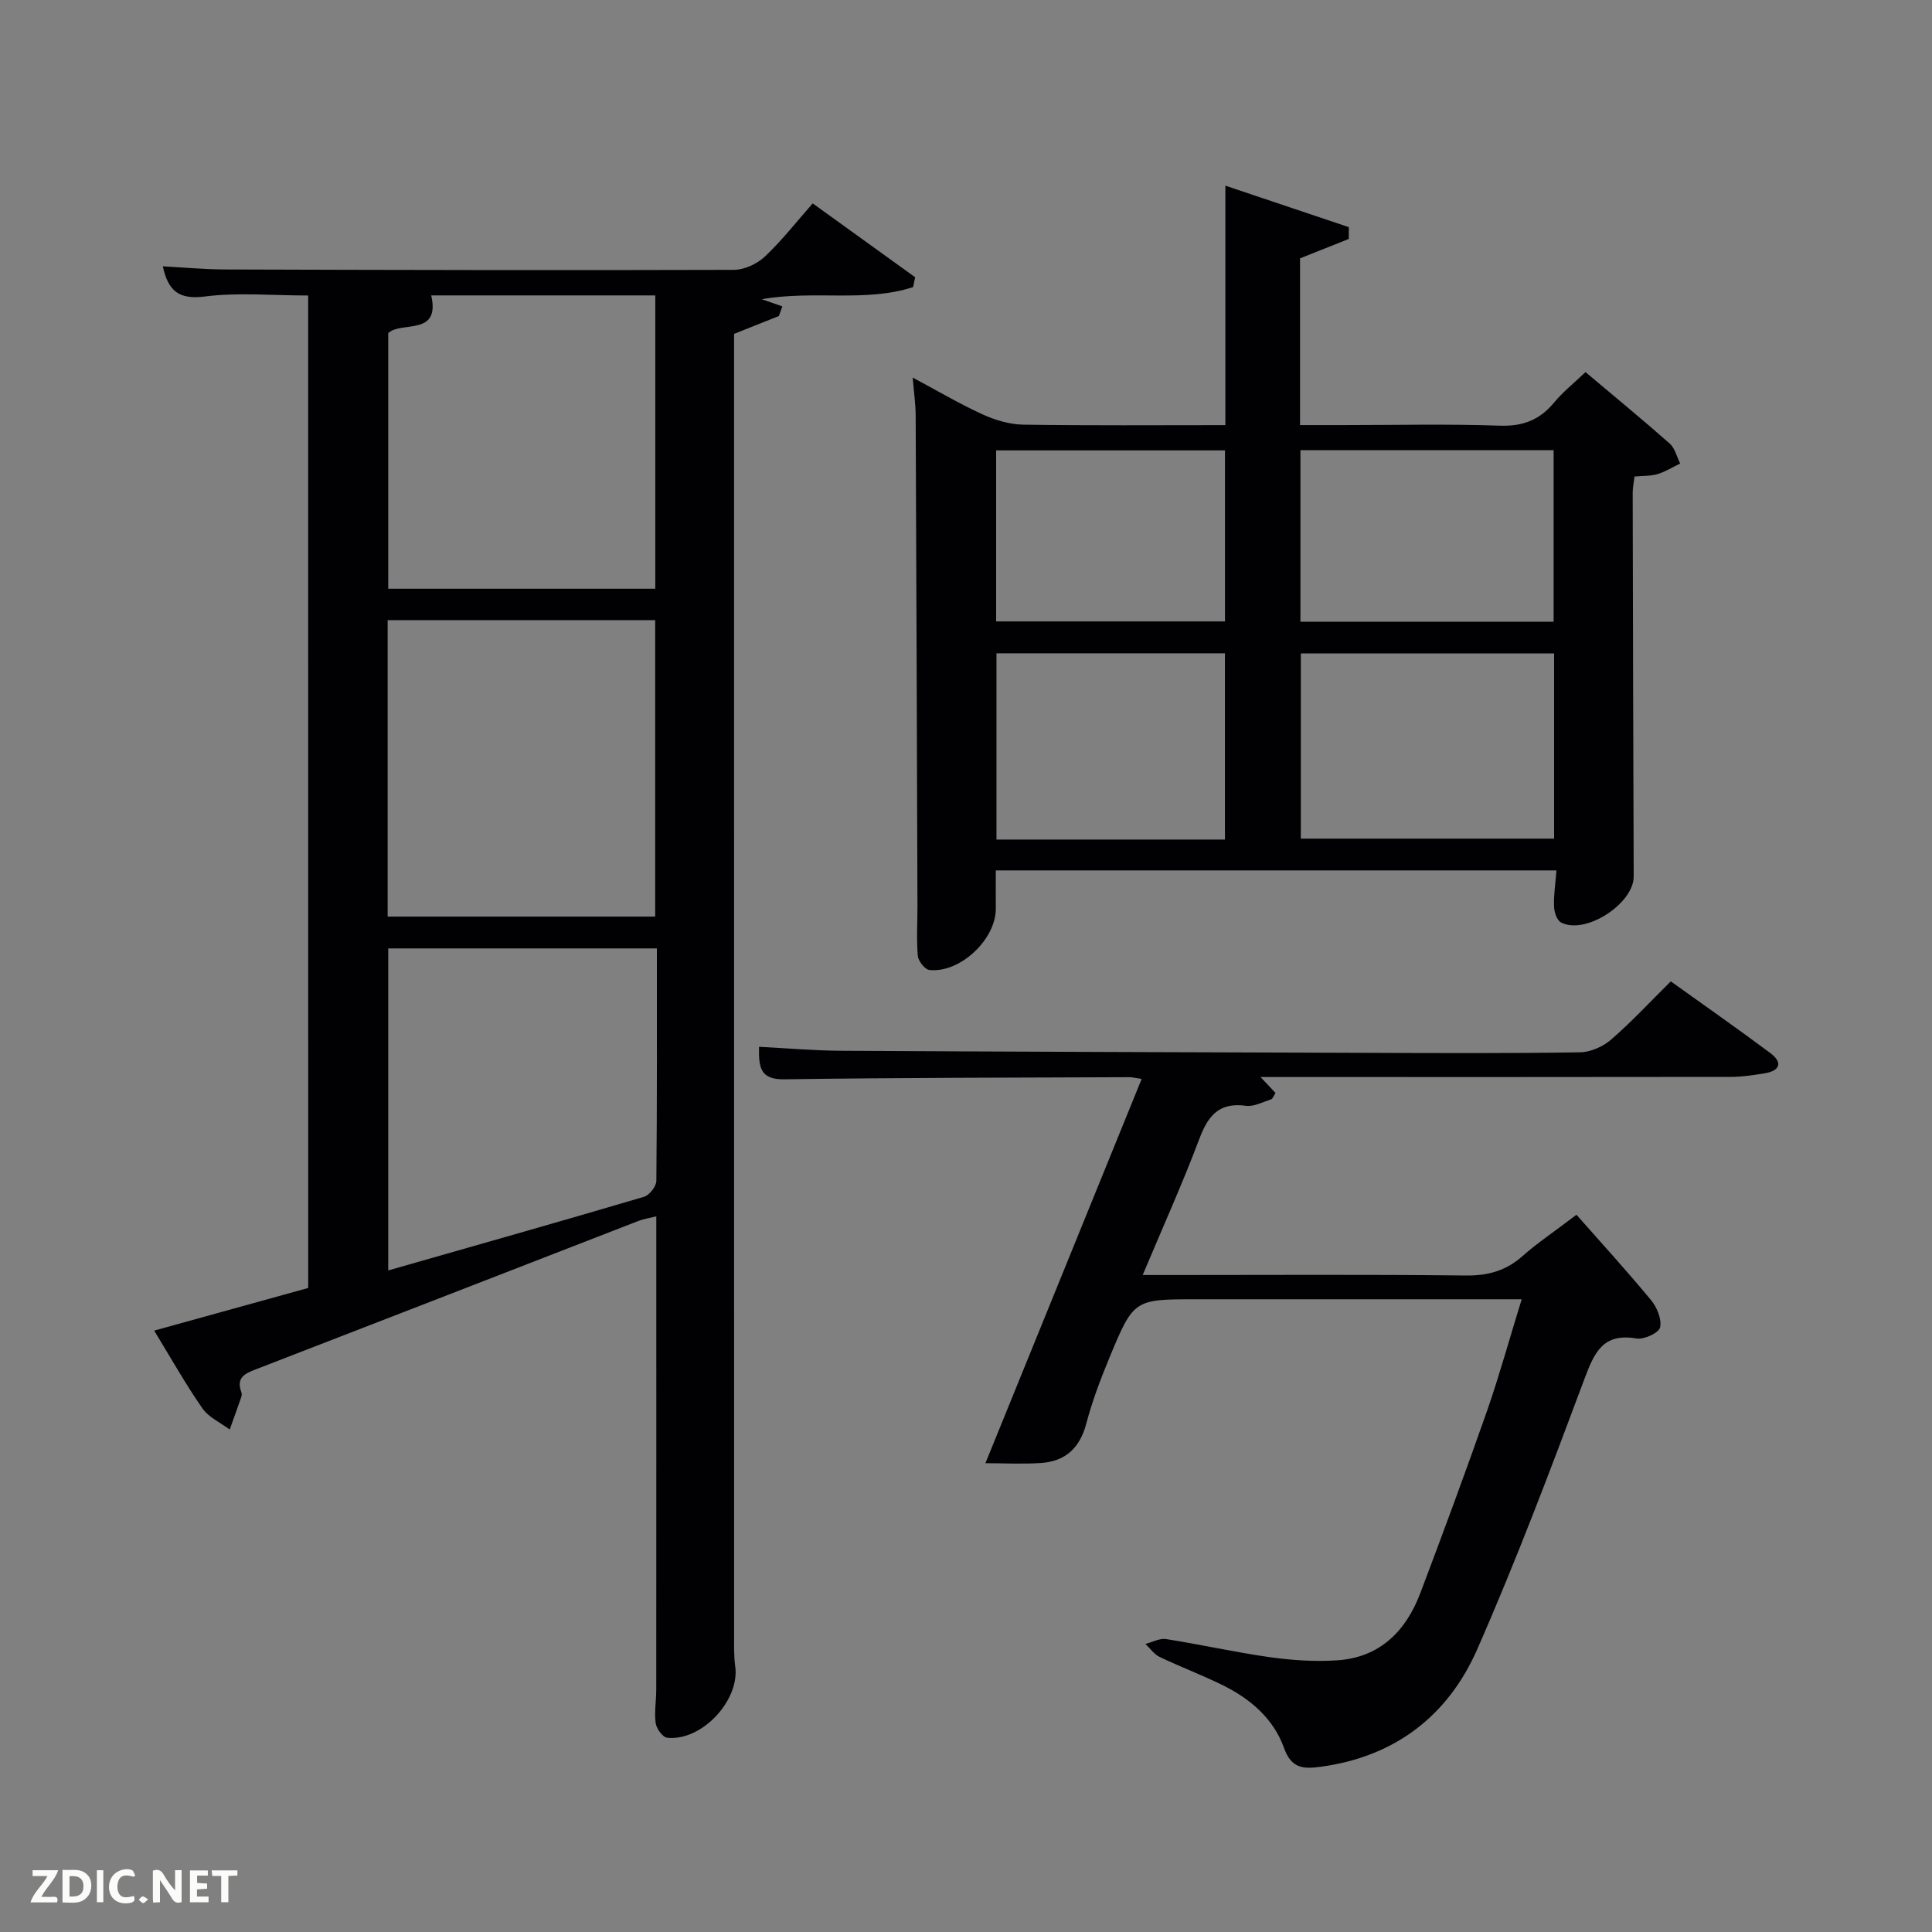 <svg enable-background="new 0 0 400 400" viewBox="0 0 400 400" xmlns="http://www.w3.org/2000/svg"><rect x="0" y="0" width="400" height="400" fill="#808080" stroke="none"/><path d="m63.8 61.18c-7.49 0-14.56-.67-21.42.21-5.39.69-7.57-1.2-8.67-6.25 4.33.23 8.56.63 12.79.65 35.16.11 70.32.19 105.47.08 2.16-.01 4.78-1.24 6.39-2.75 3.5-3.3 6.49-7.14 9.9-11.01 7.75 5.58 14.48 10.44 21.21 15.29-.14.68-.28 1.36-.42 2.04-9.91 3.22-20.4.59-31.33 2.51 1.42.49 2.84.99 4.26 1.48-.24.67-.48 1.34-.72 2-2.9 1.16-5.81 2.32-9.28 3.7v4.93c0 88.15 0 176.3.01 264.44 0 2.16-.07 4.36.23 6.49 1 7.01-6.93 15.57-14.09 14.79-.93-.1-2.23-1.89-2.38-3.04-.31-2.27.12-4.64.12-6.97.02-32.48.01-64.97.01-97.94-1.38.35-2.6.53-3.72.96-26.3 10.21-52.6 20.44-78.92 30.61-2.34.9-4.45 1.67-3.27 4.84.11.29.09.69-.01.99-.78 2.25-1.6 4.49-2.4 6.74-1.92-1.44-4.35-2.51-5.65-4.38-3.49-5.02-6.49-10.37-9.99-16.1 11.12-3.08 21.44-5.94 31.89-8.83-.01-68.51-.01-136.78-.01-205.48zm71.85 128.59c0-20.76 0-41.13 0-61.38-18.73 0-37.1 0-55.39 0v61.38zm.02-67.88c0-20.48 0-40.53 0-60.73-15.77 0-31.21 0-46.39 0 1.94 8.53-6.18 5.25-8.9 7.81v52.92zm.33 74.47c-19.02 0-37.38 0-55.62 0v66.67c17.95-5.13 35.47-10.08 52.94-15.24 1.12-.33 2.56-2.15 2.57-3.3.16-15.94.11-31.88.11-48.13z" fill="#010104"/><path d="m322.25 180.21c-38.76 0-77.18 0-116.08 0 0 2.7-.02 5.3 0 7.89.05 6.37-7.42 13.44-13.77 12.72-.93-.11-2.29-1.86-2.38-2.94-.29-3.47-.06-6.98-.07-10.48-.11-33.81-.22-67.62-.37-101.42-.01-2.29-.35-4.58-.62-7.81 5.23 2.79 9.73 5.46 14.46 7.62 2.62 1.19 5.62 2.09 8.46 2.13 13.8.21 27.61.1 41.82.1 0-16.32 0-32.38 0-49.58 8.99 3.02 17.27 5.81 25.56 8.59 0 .81-.01 1.63-.01 2.44-3.31 1.32-6.63 2.64-10.09 4.02v34.52h8.84c10.83 0 21.66-.26 32.48.12 4.79.17 8.29-1.16 11.29-4.8 1.78-2.16 4.03-3.94 6.49-6.29 5.9 4.97 11.76 9.78 17.43 14.79 1.09.96 1.47 2.74 2.17 4.14-1.56.75-3.06 1.7-4.7 2.19-1.39.42-2.94.33-4.75.5-.14 1.17-.38 2.26-.38 3.35.05 26.48.11 52.96.21 79.45.02 5.63-10.02 12.16-15.04 9.53-.85-.44-1.41-2.13-1.45-3.27-.1-2.31.27-4.63.5-7.51zm-.49-44.93c-17.61 0-34.98 0-52.44 0v38.35h52.44c0-12.95 0-25.54 0-38.35zm-52.52-42.08v35.52h52.42c0-11.99 0-23.7 0-35.52-17.57 0-34.83 0-52.42 0zm-15.63 80.62c0-13.23 0-25.94 0-38.56-15.98 0-31.57 0-47.3 0v38.56zm-47.37-45.16h47.38c0-12.05 0-23.76 0-35.41-15.97 0-31.56 0-47.38 0z" fill="#010104"/><path d="m315.05 269c-22.97 0-45.12 0-67.27 0-12.99 0-13.06-.03-18.12 12.18-1.83 4.43-3.54 8.95-4.76 13.57-1.32 5-4.28 7.78-9.29 8.14-3.82.27-7.68.05-11.59.05 11.08-27.24 21.62-53.17 32.35-79.56-1.33-.2-1.93-.36-2.52-.36-23.83.1-47.66.09-71.48.44-4.99.07-5.31-2.46-5.22-6.73 5.79.29 11.39.79 17 .82 36.33.2 72.65.32 108.98.43 14.67.05 29.33.12 43.99-.11 2.19-.03 4.77-1.18 6.45-2.64 4.25-3.68 8.09-7.84 12.35-12.05 6.87 4.93 13.82 9.78 20.61 14.85 2.61 1.95 2.02 3.67-1.19 4.19-2.29.37-4.61.73-6.91.74-30.5.05-60.99.03-91.49.03-1.77 0-3.55 0-5.96 0 1.34 1.43 2.19 2.34 3.1 3.3-.38.57-.56 1.2-.91 1.31-1.72.56-3.56 1.57-5.21 1.34-5.51-.76-7.81 1.99-9.61 6.75-3.5 9.29-7.59 18.35-11.77 28.29h5.9c20.33 0 40.66-.13 60.99.1 4.62.05 8.33-.98 11.77-4.04 2.95-2.62 6.27-4.83 11.15-8.54 5.19 5.89 10.47 11.66 15.44 17.68 1.23 1.48 2.26 3.98 1.87 5.65-.26 1.13-3.33 2.55-4.87 2.29-6.94-1.19-8.72 2.86-10.78 8.35-7.02 18.81-14.13 37.62-22.2 55.99-6.05 13.76-17.02 22.25-32.4 24.33-3.63.49-6.09.37-7.61-3.9-2.15-6.02-6.92-10.13-12.59-12.94-4.31-2.13-8.84-3.83-13.18-5.91-1.14-.55-1.96-1.77-2.92-2.68 1.43-.36 2.93-1.22 4.27-1.01 7.2 1.13 14.33 2.75 21.55 3.76 4.59.64 9.31.95 13.92.64 8.8-.6 14.18-6.03 17.17-13.91 4.76-12.56 9.41-25.17 13.86-37.85 2.53-7.3 4.6-14.82 7.13-22.99z" fill="#010104"/><g fill="#fbfcfa"><path d="m37.59 393.81c-.92.31-1.52.05-2-.78-.7-1.2-1.52-2.34-2.47-3.78v4.59c-.55.03-.95.05-1.41.07-.03-.37-.06-.64-.06-.91 0-1.91 0-3.81 0-5.7 1.13-.41 1.77-.03 2.29.91.62 1.11 1.38 2.14 2.31 3.19v-4.2h1.35v6.61z"/><path d="m12.94 393.88v-6.75c1.9.19 3.93-.54 5.37 1.29.8 1.01.78 2.88.03 3.97-1.37 1.97-3.4 1.51-5.4 1.49m1.45-1.22c2.04.12 2.92-.58 2.89-2.21-.03-1.51-.98-2.19-2.89-2z"/><path d="m11.81 393.87h-5.49c.68-2.18 2.47-3.48 3.51-5.45h-3.08v-1.21h5.29c-.71 2.13-2.44 3.48-3.47 5.51.86 0 1.63.04 2.39-.01.79-.05 1.14.21.85 1.16"/><path d="m39.33 393.86v-6.61h3.7v1.07h-2.22v1.52c.68.04 1.34.09 2.07.13v1.07c-.72.05-1.38.09-2.1.14v1.48h2.4v1.19h-3.85z"/><path d="m27.71 388.56c-1.15-.3-2.46-.61-3.1.64-.37.73-.41 1.93-.06 2.67.63 1.35 1.99.93 3.17.68.35.94-.01 1.32-.93 1.46-1.62.25-3.05-.27-3.76-1.48-.72-1.24-.6-3.03.31-4.17.88-1.11 2.71-1.7 4-1.16.32.13.44.74.65 1.12-.1.08-.19.16-.28.24"/><path d="m49.15 387.24v1.07c-.59.02-1.17.05-1.87.08v5.44h-1.48v-5.44h-1.85c-.05-.4-.08-.73-.13-1.15z"/><path d="m20.06 387.21h1.33v6.62h-1.33z"/><path d="m30.68 393.25c-.49.38-.8.79-1.05.76-.32-.05-.6-.45-.9-.7.26-.24.51-.64.8-.67.29-.04.62.3 1.15.61"/></g></svg>